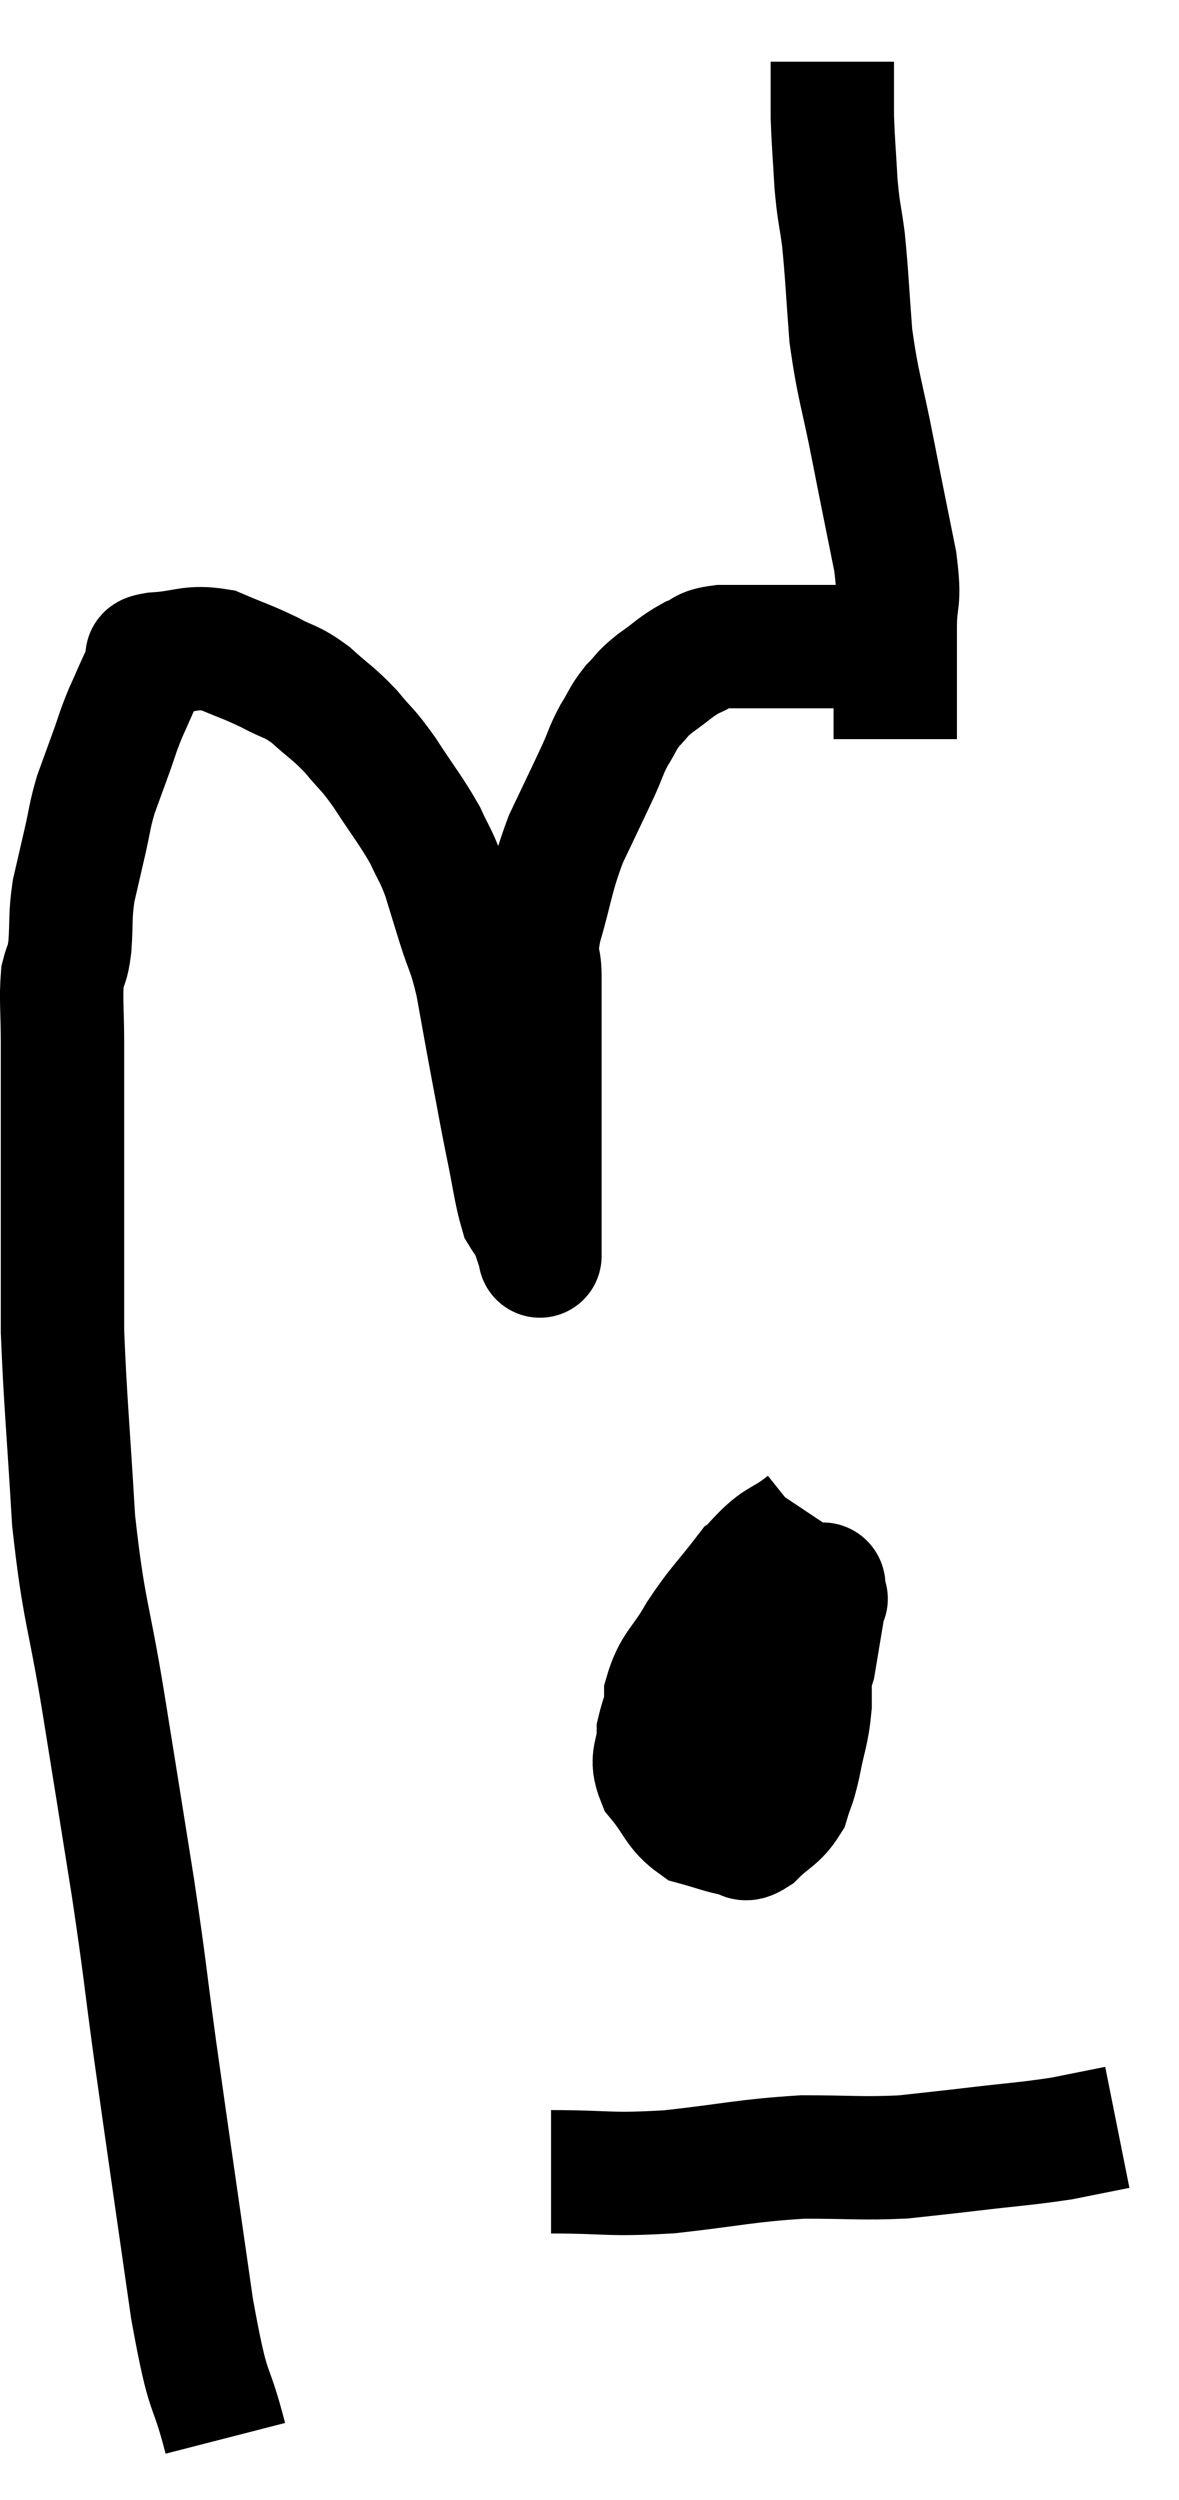 <svg xmlns="http://www.w3.org/2000/svg" viewBox="11.347 5.78 19.113 40.52" width="19.113" height="40.52"><path d="M 15 45.3 C 14.73 44.25, 14.745 44.775, 14.46 43.2 C 14.16 41.1, 14.1 40.71, 13.86 39 C 13.68 37.68, 13.71 37.77, 13.5 36.36 C 13.26 34.86, 13.26 34.845, 13.02 33.36 C 12.78 31.89, 12.705 31.92, 12.54 30.42 C 12.45 28.89, 12.405 28.485, 12.36 27.36 C 12.36 26.64, 12.36 26.715, 12.36 25.92 C 12.36 25.05, 12.36 24.99, 12.36 24.18 C 12.36 23.43, 12.36 23.325, 12.36 22.68 C 12.36 22.14, 12.33 21.99, 12.36 21.6 C 12.42 21.36, 12.435 21.465, 12.48 21.12 C 12.51 20.67, 12.48 20.64, 12.54 20.22 C 12.63 19.83, 12.63 19.83, 12.72 19.44 C 12.81 19.05, 12.795 19.02, 12.9 18.66 C 13.02 18.33, 13.02 18.33, 13.14 18 C 13.26 17.67, 13.245 17.67, 13.38 17.34 C 13.53 17.01, 13.575 16.89, 13.68 16.68 C 13.74 16.59, 13.755 16.575, 13.8 16.5 C 13.83 16.44, 13.59 16.425, 13.86 16.38 C 14.37 16.35, 14.415 16.245, 14.88 16.32 C 15.3 16.5, 15.345 16.5, 15.72 16.68 C 16.05 16.86, 16.05 16.8, 16.38 17.04 C 16.71 17.34, 16.74 17.325, 17.04 17.64 C 17.31 17.97, 17.28 17.88, 17.58 18.3 C 17.91 18.81, 18 18.9, 18.24 19.32 C 18.39 19.65, 18.405 19.62, 18.54 19.98 C 18.66 20.37, 18.645 20.325, 18.78 20.76 C 18.93 21.24, 18.945 21.15, 19.08 21.72 C 19.2 22.38, 19.2 22.395, 19.32 23.04 C 19.44 23.67, 19.44 23.7, 19.56 24.3 C 19.68 24.87, 19.695 25.08, 19.8 25.44 C 19.89 25.59, 19.905 25.575, 19.98 25.74 C 20.04 25.92, 20.07 26.01, 20.1 26.1 C 20.1 26.1, 20.1 26.1, 20.1 26.1 C 20.1 26.1, 20.1 26.1, 20.1 26.1 C 20.1 26.1, 20.1 26.115, 20.1 26.1 C 20.1 26.07, 20.1 26.25, 20.1 26.04 C 20.1 25.65, 20.1 25.785, 20.1 25.26 C 20.1 24.6, 20.1 24.54, 20.1 23.94 C 20.1 23.4, 20.1 23.445, 20.1 22.86 C 20.1 22.23, 20.1 22.11, 20.1 21.6 C 20.1 21.21, 19.995 21.375, 20.1 20.82 C 20.31 20.1, 20.28 20.025, 20.52 19.38 C 20.79 18.81, 20.865 18.66, 21.06 18.24 C 21.18 17.97, 21.165 17.955, 21.3 17.7 C 21.45 17.46, 21.435 17.43, 21.6 17.22 C 21.78 17.04, 21.72 17.055, 21.96 16.86 C 22.26 16.65, 22.29 16.59, 22.56 16.44 C 22.8 16.35, 22.695 16.305, 23.04 16.26 C 23.49 16.26, 23.55 16.26, 23.94 16.26 C 24.27 16.26, 24.255 16.26, 24.6 16.26 C 24.96 16.26, 24.975 16.26, 25.32 16.26 C 25.65 16.26, 25.815 16.26, 25.98 16.26 C 25.98 16.26, 25.98 16.26, 25.98 16.26 C 25.98 16.26, 25.98 16.26, 25.98 16.26 L 25.98 16.26" fill="none" stroke="black" stroke-width="2"></path><path d="M 25.86 17.76 C 25.86 17.46, 25.86 17.61, 25.86 17.16 C 25.86 16.56, 25.86 16.53, 25.86 15.96 C 25.86 15.42, 25.95 15.6, 25.86 14.88 C 25.68 13.98, 25.68 13.995, 25.5 13.08 C 25.32 12.15, 25.26 12.075, 25.14 11.22 C 25.08 10.44, 25.08 10.275, 25.02 9.66 C 24.96 9.21, 24.945 9.255, 24.9 8.76 C 24.87 8.22, 24.855 8.1, 24.84 7.68 C 24.84 7.38, 24.84 7.305, 24.84 7.08 C 24.84 6.93, 24.84 6.855, 24.84 6.78 C 24.84 6.78, 24.84 6.78, 24.84 6.78 C 24.84 6.78, 24.84 6.78, 24.84 6.78 L 24.84 6.78" fill="none" stroke="black" stroke-width="2"></path><path d="M 24.42 30.48 C 23.97 30.84, 24 30.66, 23.52 31.2 C 23.01 31.92, 22.875 31.98, 22.5 32.64 C 22.26 33.24, 22.14 33.345, 22.02 33.84 C 22.02 34.23, 21.87 34.245, 22.02 34.62 C 22.32 34.98, 22.305 35.115, 22.62 35.34 C 22.95 35.43, 23.04 35.475, 23.28 35.52 C 23.43 35.52, 23.37 35.655, 23.58 35.52 C 23.85 35.25, 23.94 35.265, 24.12 34.98 C 24.21 34.68, 24.21 34.77, 24.3 34.38 C 24.39 33.9, 24.435 33.885, 24.48 33.42 C 24.48 32.97, 24.48 32.94, 24.48 32.52 C 24.48 32.13, 24.57 32.04, 24.48 31.74 C 24.3 31.53, 24.375 31.44, 24.12 31.32 C 23.79 31.29, 23.82 31.02, 23.46 31.26 C 23.07 31.77, 23.01 31.785, 22.68 32.28 C 22.41 32.76, 22.275 32.775, 22.14 33.24 C 22.14 33.69, 22.065 33.78, 22.14 34.14 C 22.29 34.41, 22.245 34.53, 22.44 34.68 C 22.68 34.71, 22.605 34.845, 22.92 34.74 C 23.31 34.5, 23.415 34.5, 23.7 34.26 C 23.88 34.02, 23.85 34.155, 24.06 33.78 C 24.3 33.27, 24.375 33.285, 24.54 32.76 C 24.63 32.22, 24.675 31.95, 24.72 31.68 C 24.72 31.68, 24.765 31.71, 24.72 31.68 C 24.63 31.62, 24.825 31.29, 24.54 31.56 C 24.06 32.16, 23.865 32.115, 23.58 32.76 C 23.49 33.45, 23.445 33.795, 23.4 34.14 L 23.4 34.14" fill="none" stroke="black" stroke-width="2"></path><path d="M 20.28 40.98 C 21.24 40.98, 21.18 41.04, 22.2 40.98 C 23.28 40.86, 23.415 40.8, 24.36 40.74 C 25.17 40.74, 25.305 40.77, 25.98 40.74 C 26.52 40.68, 26.415 40.695, 27.06 40.62 C 27.81 40.53, 27.96 40.53, 28.56 40.44 C 29.01 40.35, 29.235 40.305, 29.46 40.26 L 29.46 40.26" fill="none" stroke="black" stroke-width="2"></path></svg>